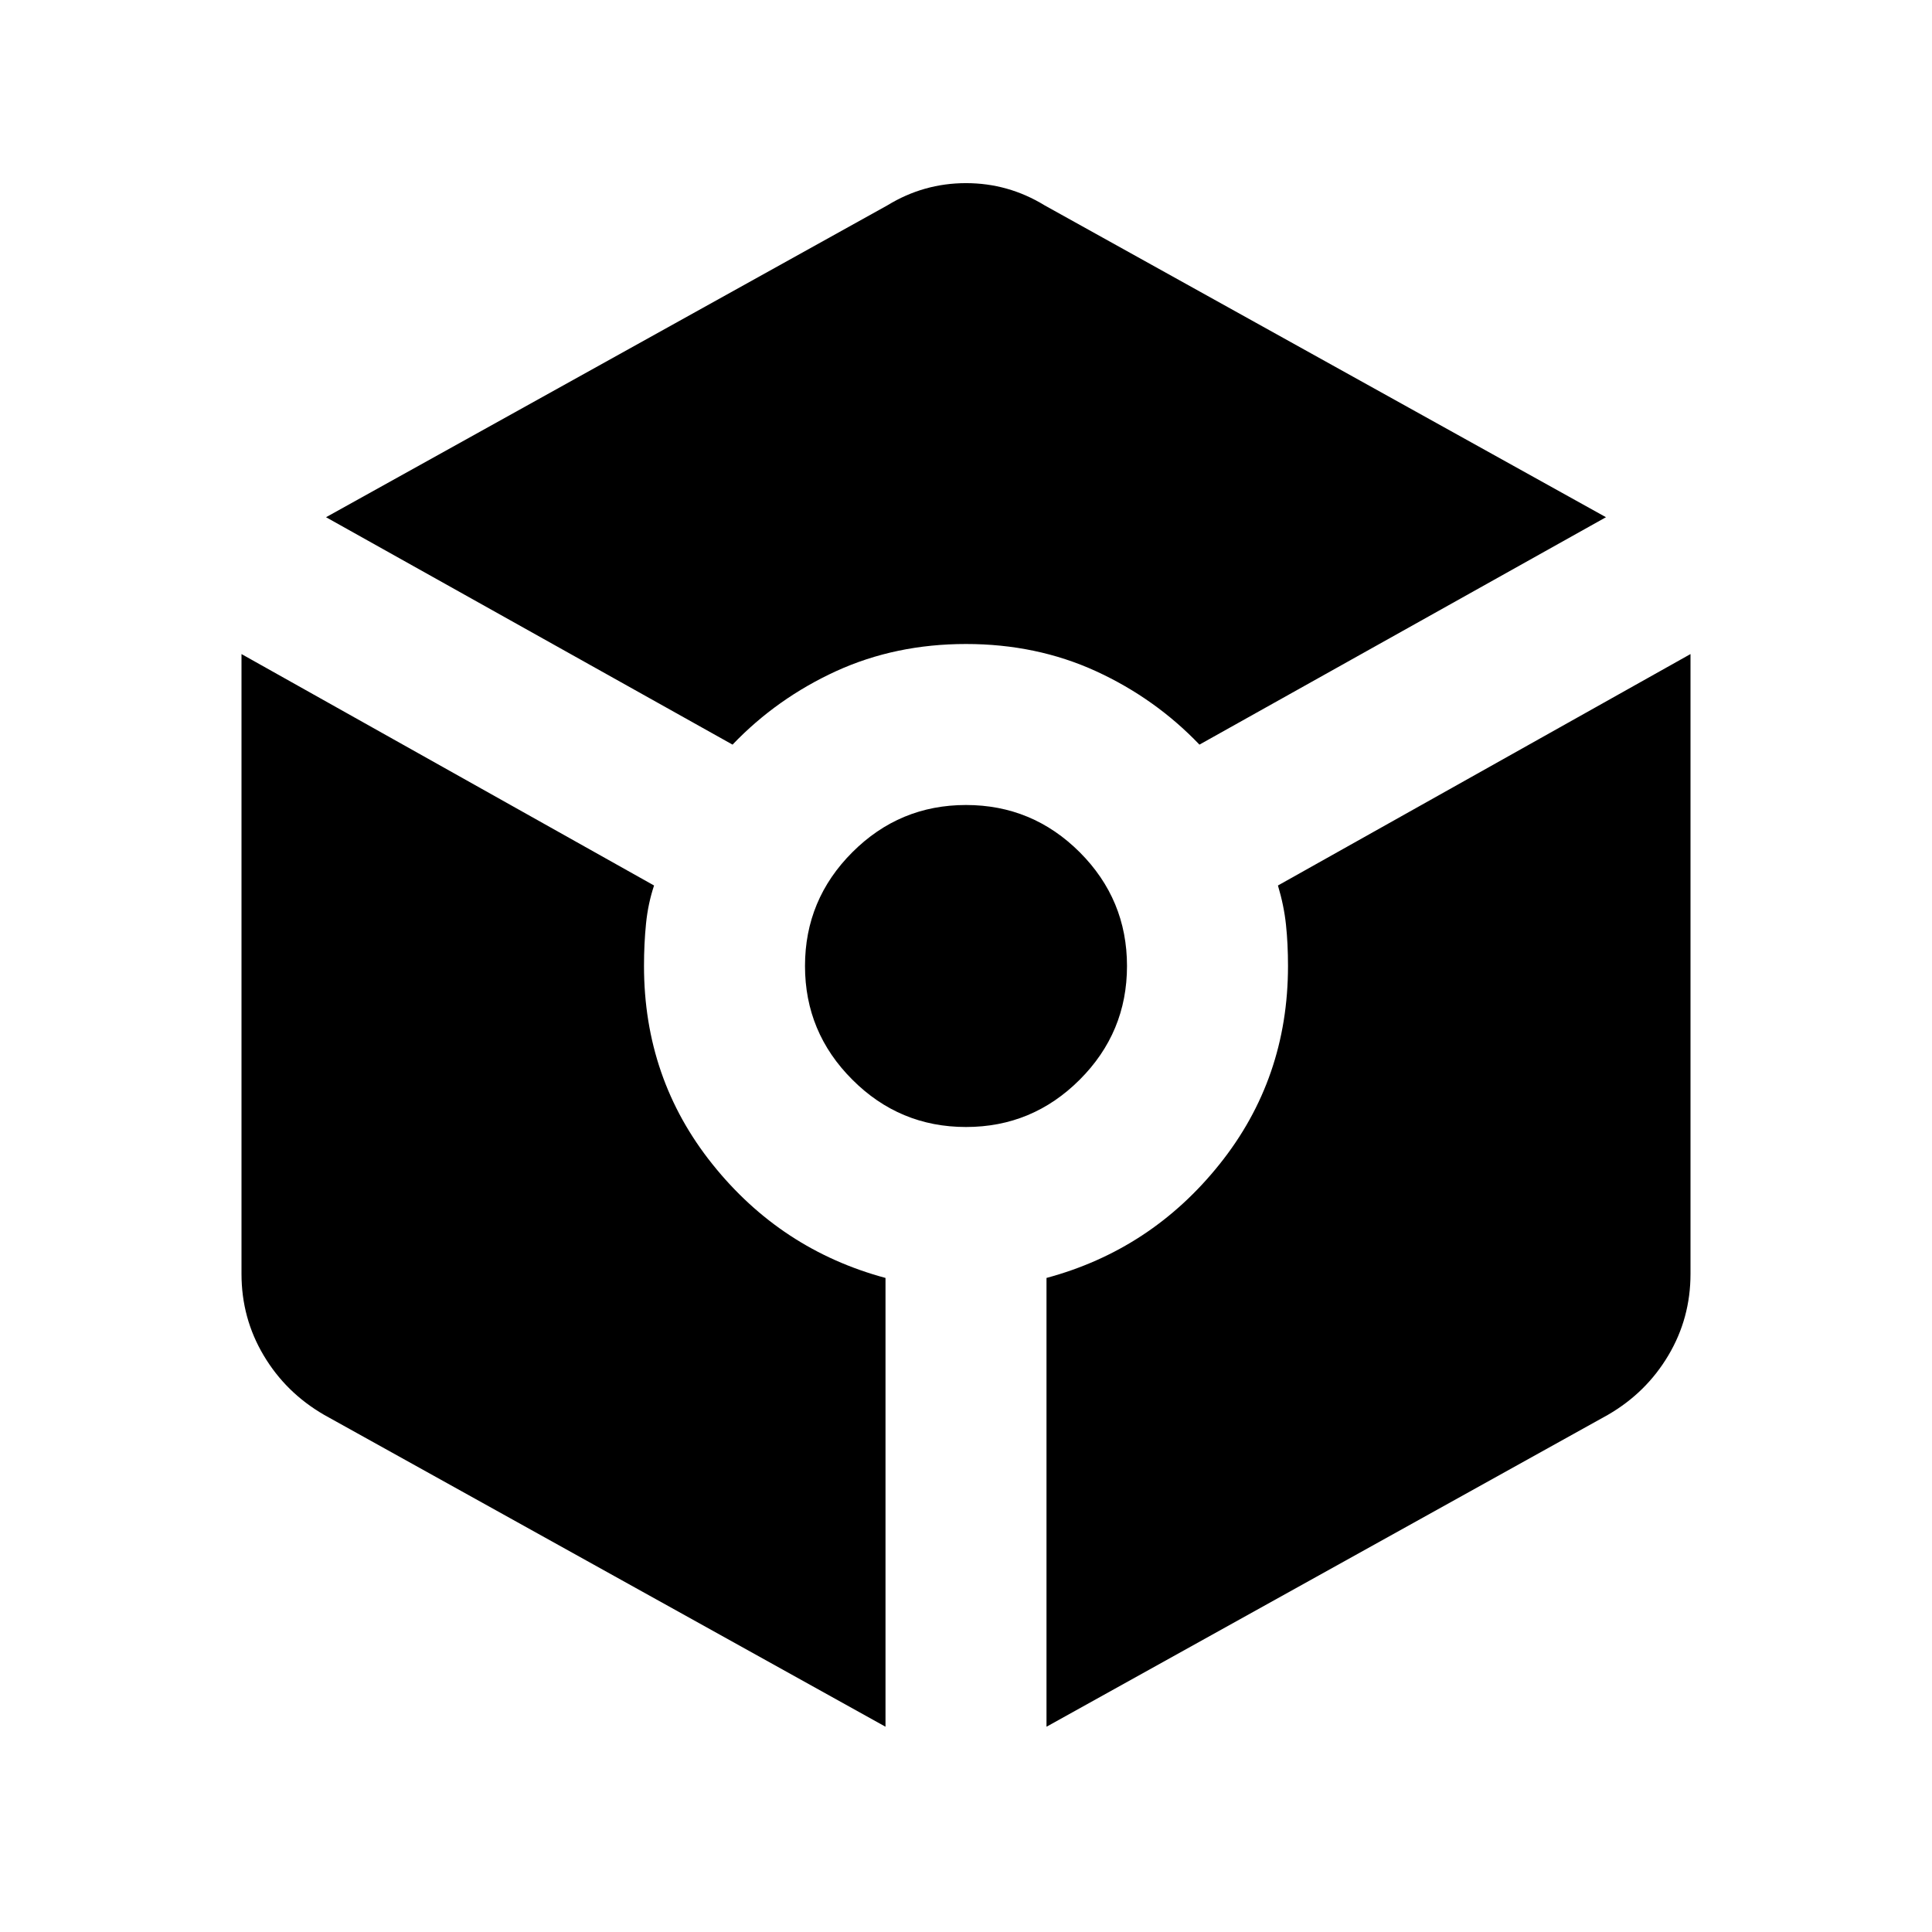 <svg xmlns="http://www.w3.org/2000/svg" height="24" width="24"><path d="M9.1 9.25 4.05 6.425l6.975-3.875q.45-.275.975-.275.525 0 .975.275l6.975 3.875L14.9 9.25q-.55-.575-1.287-.913Q12.875 8 12 8t-1.613.337q-.737.338-1.287.913Zm1.9 12.2-6.975-3.875q-.475-.275-.75-.738Q3 16.375 3 15.825v-7.7L8.125 11q-.075.225-.1.475Q8 11.725 8 12q0 1.4.85 2.462.85 1.063 2.15 1.413ZM12 14q-.825 0-1.412-.588Q10 12.825 10 12t.588-1.413Q11.175 10 12 10t1.413.587Q14 11.175 14 12q0 .825-.587 1.412Q12.825 14 12 14Zm1 7.45v-5.575q1.3-.35 2.15-1.413Q16 13.4 16 12q0-.275-.025-.512-.025-.238-.1-.488L21 8.125v7.7q0 .55-.275 1.012-.275.463-.75.738Z"/></svg>
